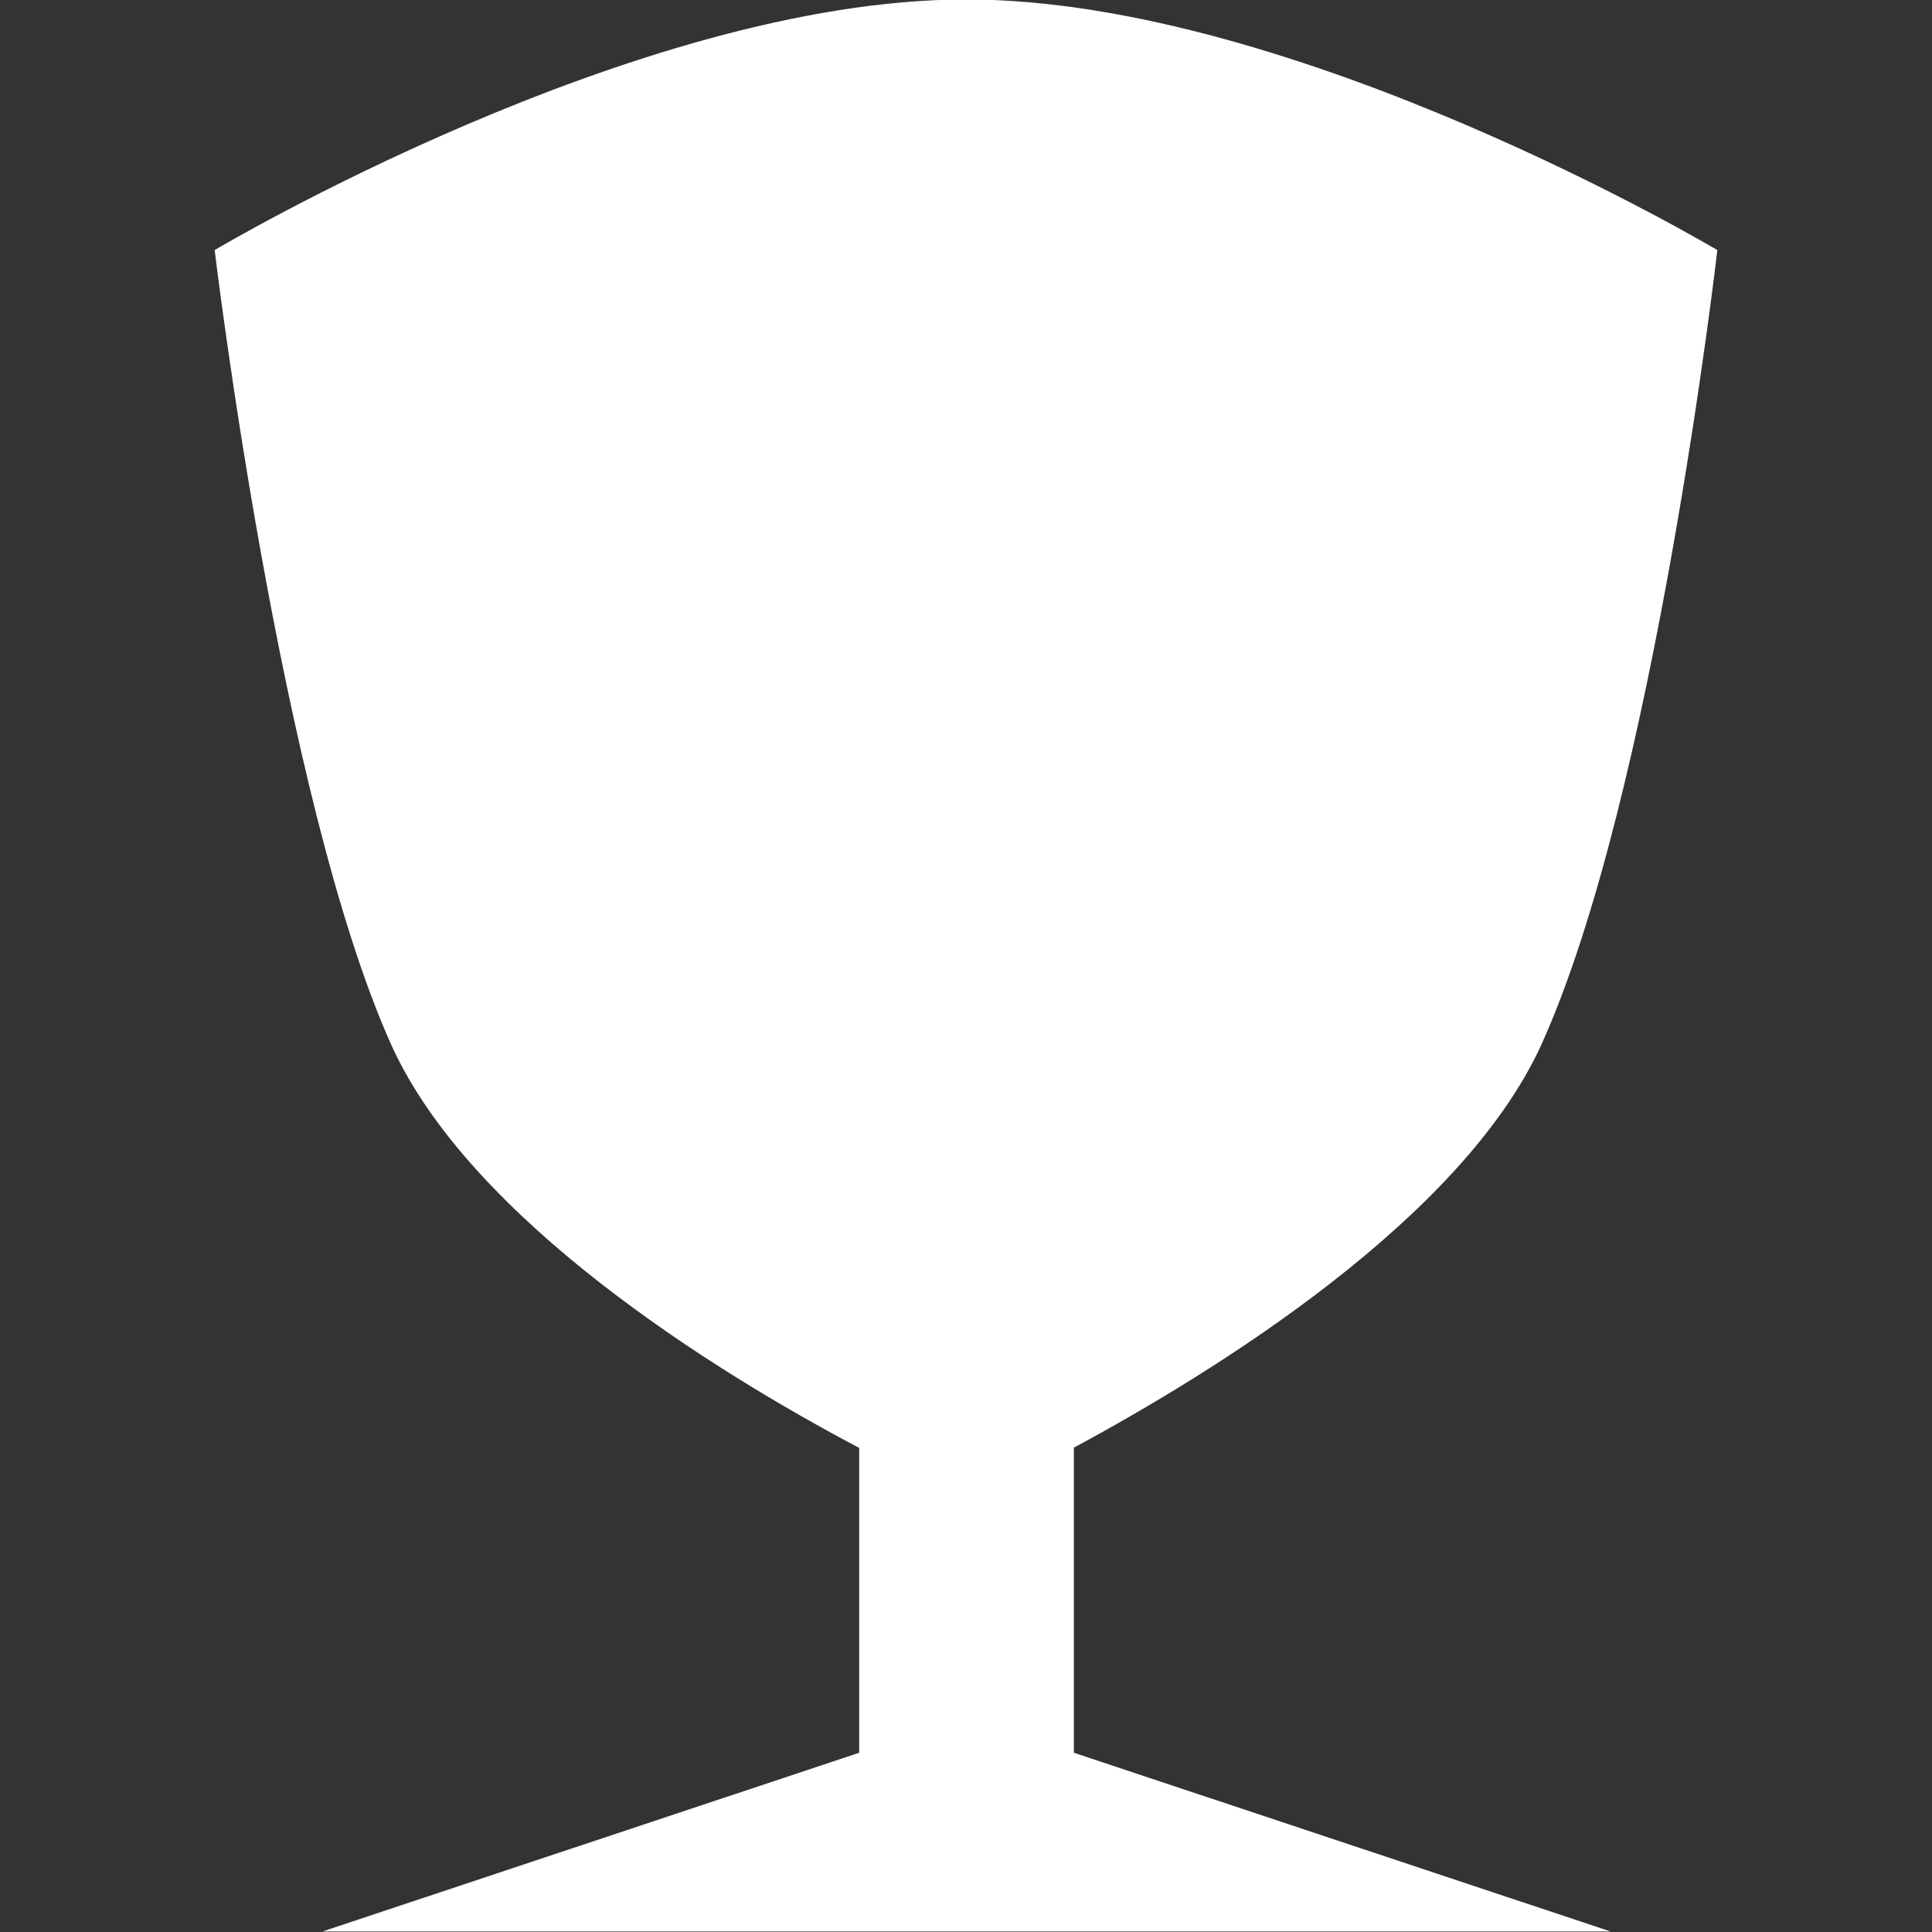 <?xml version="1.0" encoding="utf-8"?>
<!-- Generator: Adobe Illustrator 15.0.2, SVG Export Plug-In . SVG Version: 6.00 Build 0)  -->
<!DOCTYPE svg PUBLIC "-//W3C//DTD SVG 1.1//EN" "http://www.w3.org/Graphics/SVG/1.1/DTD/svg11.dtd">
<svg version="1.1" id="Calque_1" xmlns="http://www.w3.org/2000/svg" xmlns:xlink="http://www.w3.org/1999/xlink" x="0px" y="0px"
	 width="180px" height="180px" viewBox="0 0 180 180" enable-background="new 0 0 180 180" xml:space="preserve">
<rect x="0" y="0" width="180" height="180" fill="#333333" stroke="none"/>
<title>icone_succes2</title>
<path fill="#FFFFFF" d="M100,134.9c13.3-7.15,36.1-21.301,43.55-37.45C154.15,74.2,160,23.3,160,23.3S120.8-0.05,90-0.05
	S20,23.3,20,23.3s6.1,51.1,16.5,74.15c7.4,16.2,30,30.3,43.55,37.45V163.3l-50,16.65h120l-50-16.65V134.9H100z"/>
</svg>
